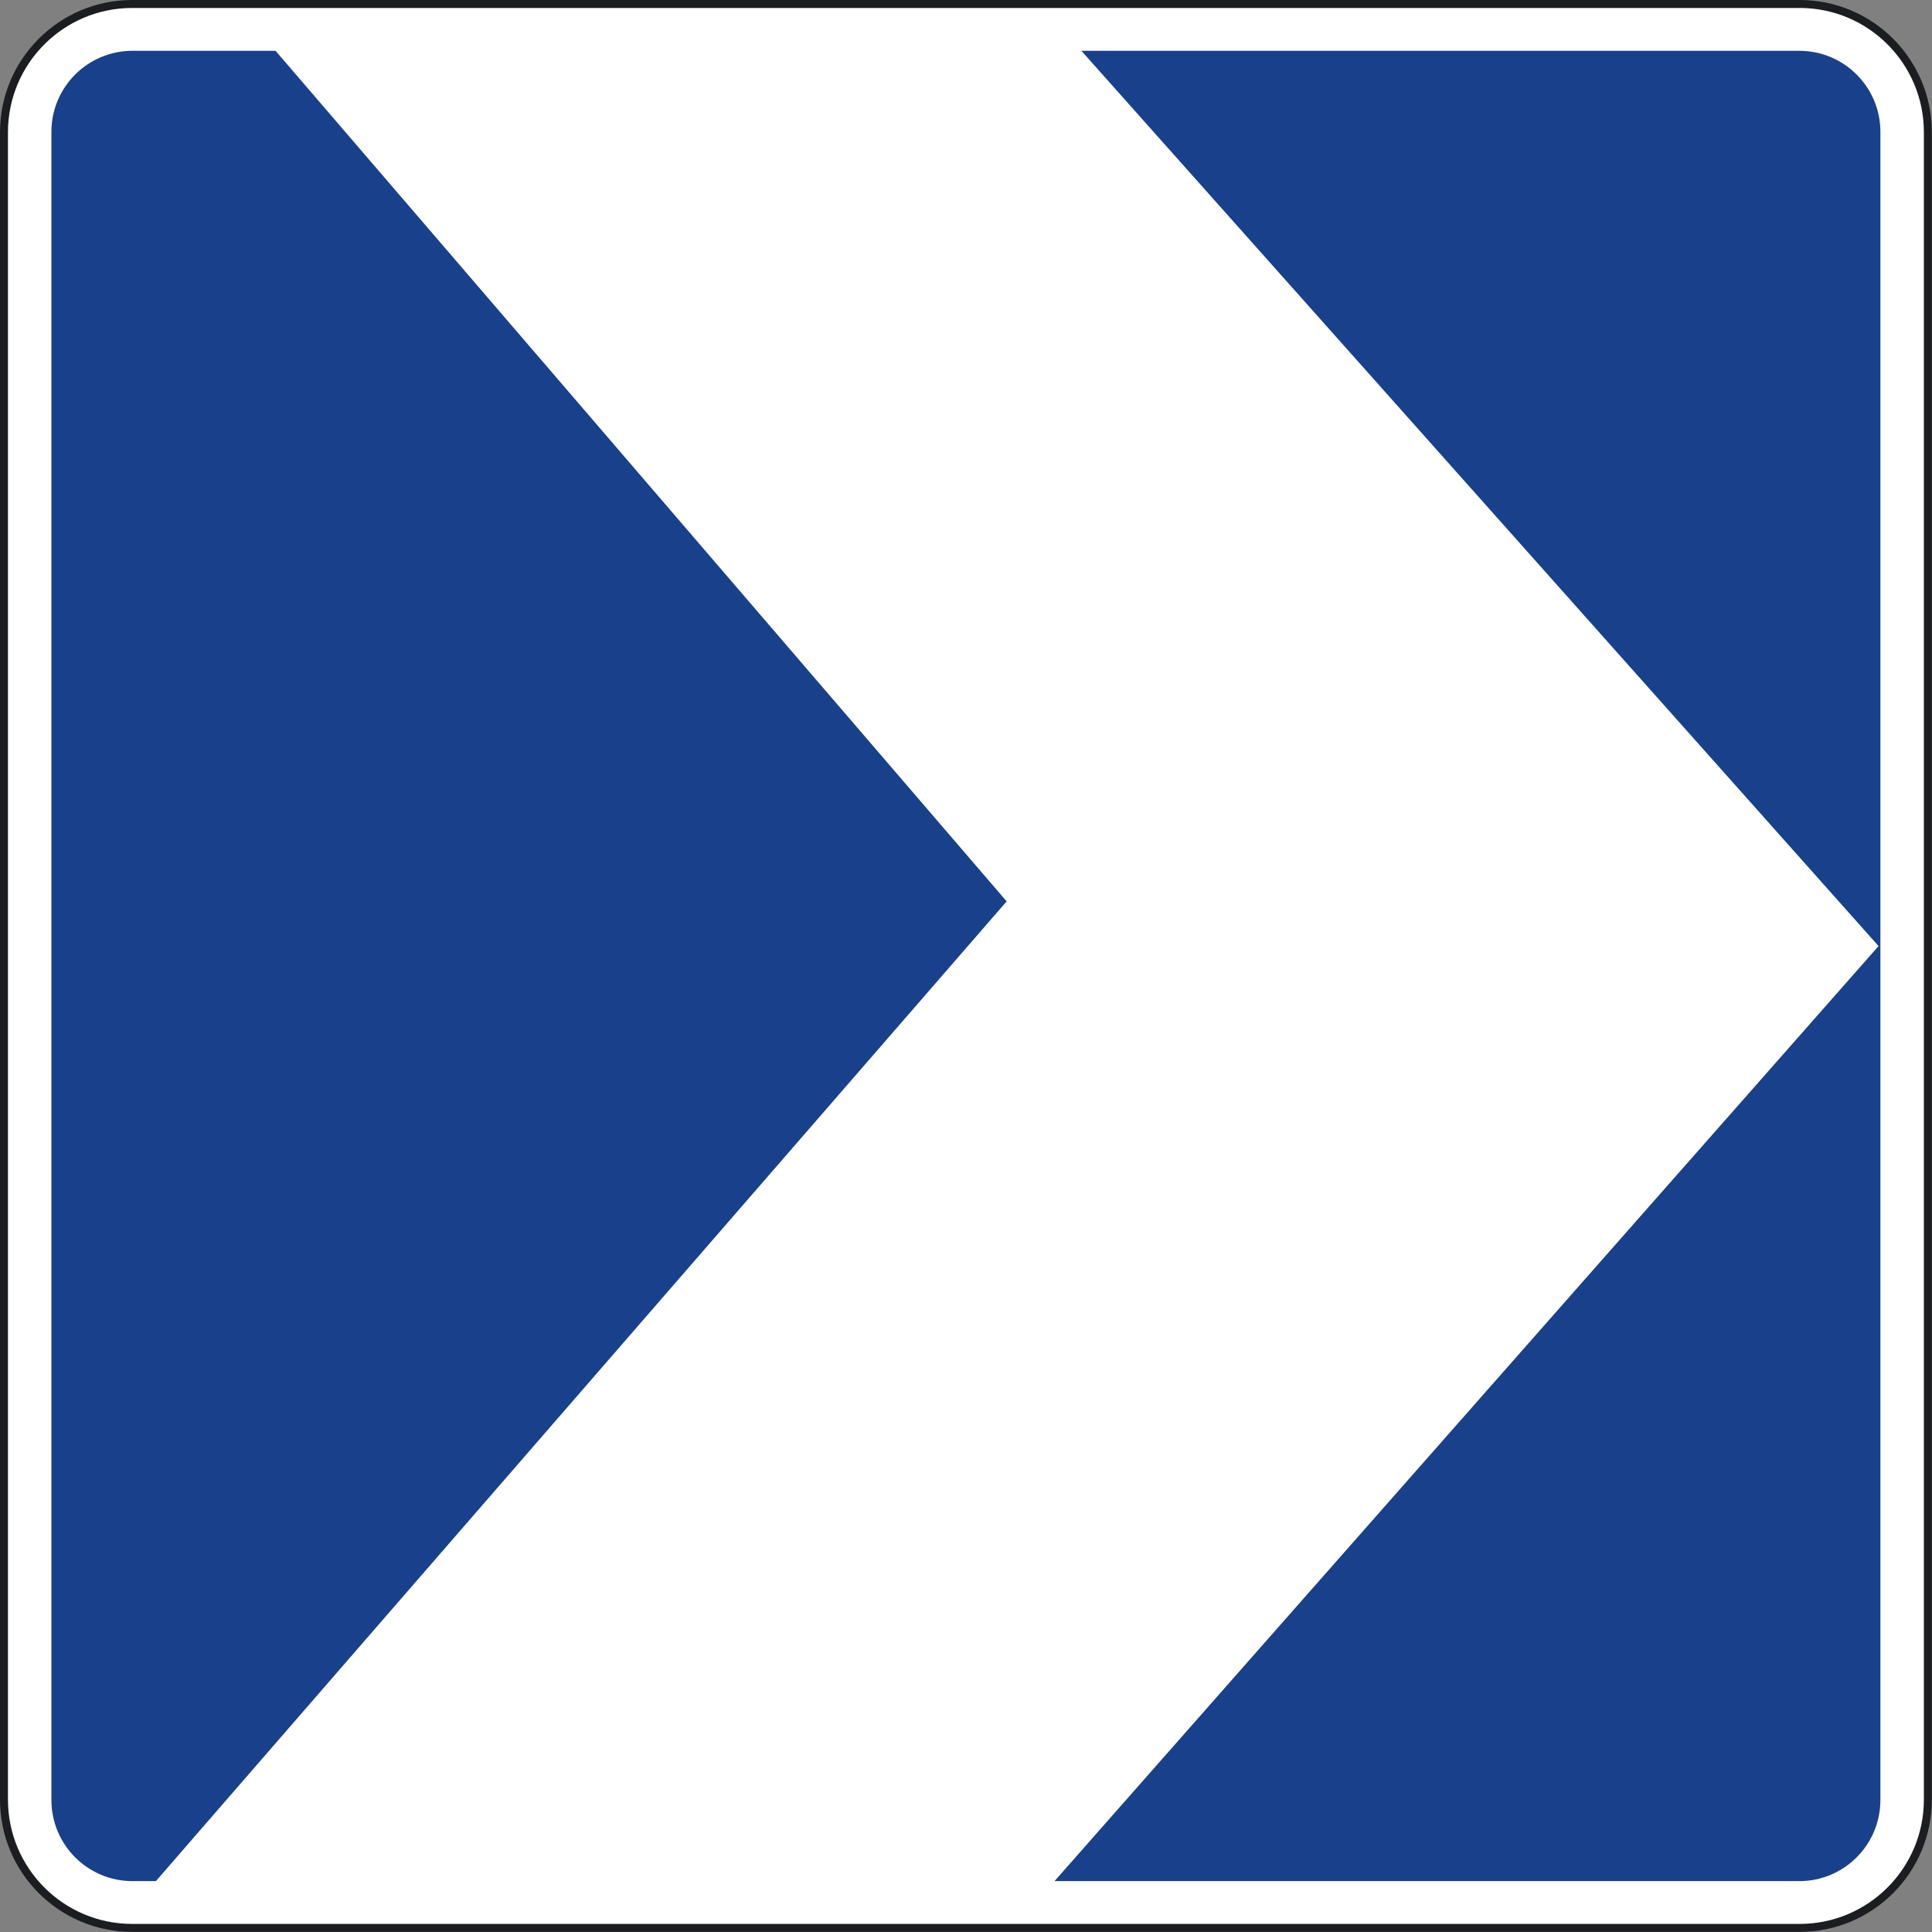 <?xml version="1.0" encoding="UTF-8" standalone="no"?>
<svg
   xmlns:dc="http://purl.org/dc/elements/1.1/"
   xmlns:cc="http://creativecommons.org/ns#"
   xmlns:rdf="http://www.w3.org/1999/02/22-rdf-syntax-ns#"
   xmlns:svg="http://www.w3.org/2000/svg"
   xmlns="http://www.w3.org/2000/svg"
   xmlns:sodipodi="http://sodipodi.sourceforge.net/DTD/sodipodi-0.dtd"
   xmlns:inkscape="http://www.inkscape.org/namespaces/inkscape"
   version="1.2"
   width="48.031"
   height="48.031"
   id="svg2"
   sodipodi:docname="ES_B1a.svg"
   inkscape:version="1.0.1 (3bc2e813f5, 2020-09-07)">
  <rect width="100%" height="100%" fill="#808080" stroke="none"/>
  <sodipodi:namedview
     pagecolor="#ffffff"
     bordercolor="#666666"
     borderopacity="1"
     objecttolerance="10"
     gridtolerance="10"
     guidetolerance="10"
     inkscape:pageopacity="0"
     inkscape:pageshadow="2"
     inkscape:window-width="1920"
     inkscape:window-height="1027"
     id="namedview906"
     showgrid="false"
     inkscape:zoom="11.313708"
     inkscape:cx="45.894498"
     inkscape:cy="30.500629"
     inkscape:window-x="-8"
     inkscape:window-y="-8"
     inkscape:window-maximized="1"
     inkscape:current-layer="layer4" />
  <defs
     id="defs3101" />
  <g
     id="Capa_1">
    <path
       d="m 0.099,3.288 c 0,-1.761 1.427,-3.189 3.188,-3.189 H 44.74 c 1.762,0 3.188,1.428 3.188,3.189 V 44.74 c 0,1.761 -1.426,3.189 -3.188,3.189 H 3.287 C 1.526,47.929 0.099,46.5 0.099,44.74 V 3.288 z"
       id="path3089"
       style="fill:#ffffff" />
    <path
       d="m 0.099,3.288 c 0,-1.761 1.427,-3.189 3.188,-3.189 H 44.74 c 1.762,0 3.188,1.428 3.188,3.189 V 44.74 c 0,1.761 -1.426,3.189 -3.188,3.189 H 3.287 C 1.526,47.929 0.099,46.5 0.099,44.74 V 3.288 z"
       id="path3091"
       style="fill:none;stroke:#1c1d20;stroke-width:0.198;stroke-miterlimit:3.864" />
    <path
       d="m 46.748,44.749 c 0,1.114 -0.902,2.017 -2.015,2.017 H 3.294 c -1.113,0 -2.016,-0.902 -2.016,-2.017 V 3.277 c 0,-1.112 0.903,-2.014 2.016,-2.014 h 41.439 c 1.112,0 2.015,0.902 2.015,2.014 v 41.472"
       id="path3093"
       style="fill:#19408b" />
    <path
       style="fill:#ffffff;fill-opacity:1;stroke-width:50;stroke-linecap:round;stroke-linejoin:round"
       d="M 152.201,30.189 537.107,477.987 105.66,974.843 558.491,977.358 978.616,500.629 559.748,30.189 Z"
       id="path875"
       sodipodi:nodetypes="ccccccc" />
  </g>
  <g
     inkscape:groupmode="layer"
     id="layer3"
     inkscape:label="Layer 1" />
  <g
     inkscape:groupmode="layer"
     id="layer4"
     inkscape:label="Layer 2">
    <path
       style="fill:#ffffff;fill-opacity:1;stroke-width:50;stroke-linecap:round;stroke-linejoin:round"
       d="M 152.201,30.189 537.107,477.987 105.66,974.843 558.491,977.358 978.616,500.629 559.748,30.189 Z"
       id="path875-8"
       sodipodi:nodetypes="ccccccc" />
    <path
       style="fill:#ffffff;fill-opacity:1;stroke-width:50;stroke-linecap:round;stroke-linejoin:round"
       d="M 6.13,0.425 25.026,22.409 3.845,46.801 26.076,46.925 46.702,23.52 26.138,0.425 Z"
       id="path875-6"
       sodipodi:nodetypes="ccccccc" />
  </g>
</svg>
